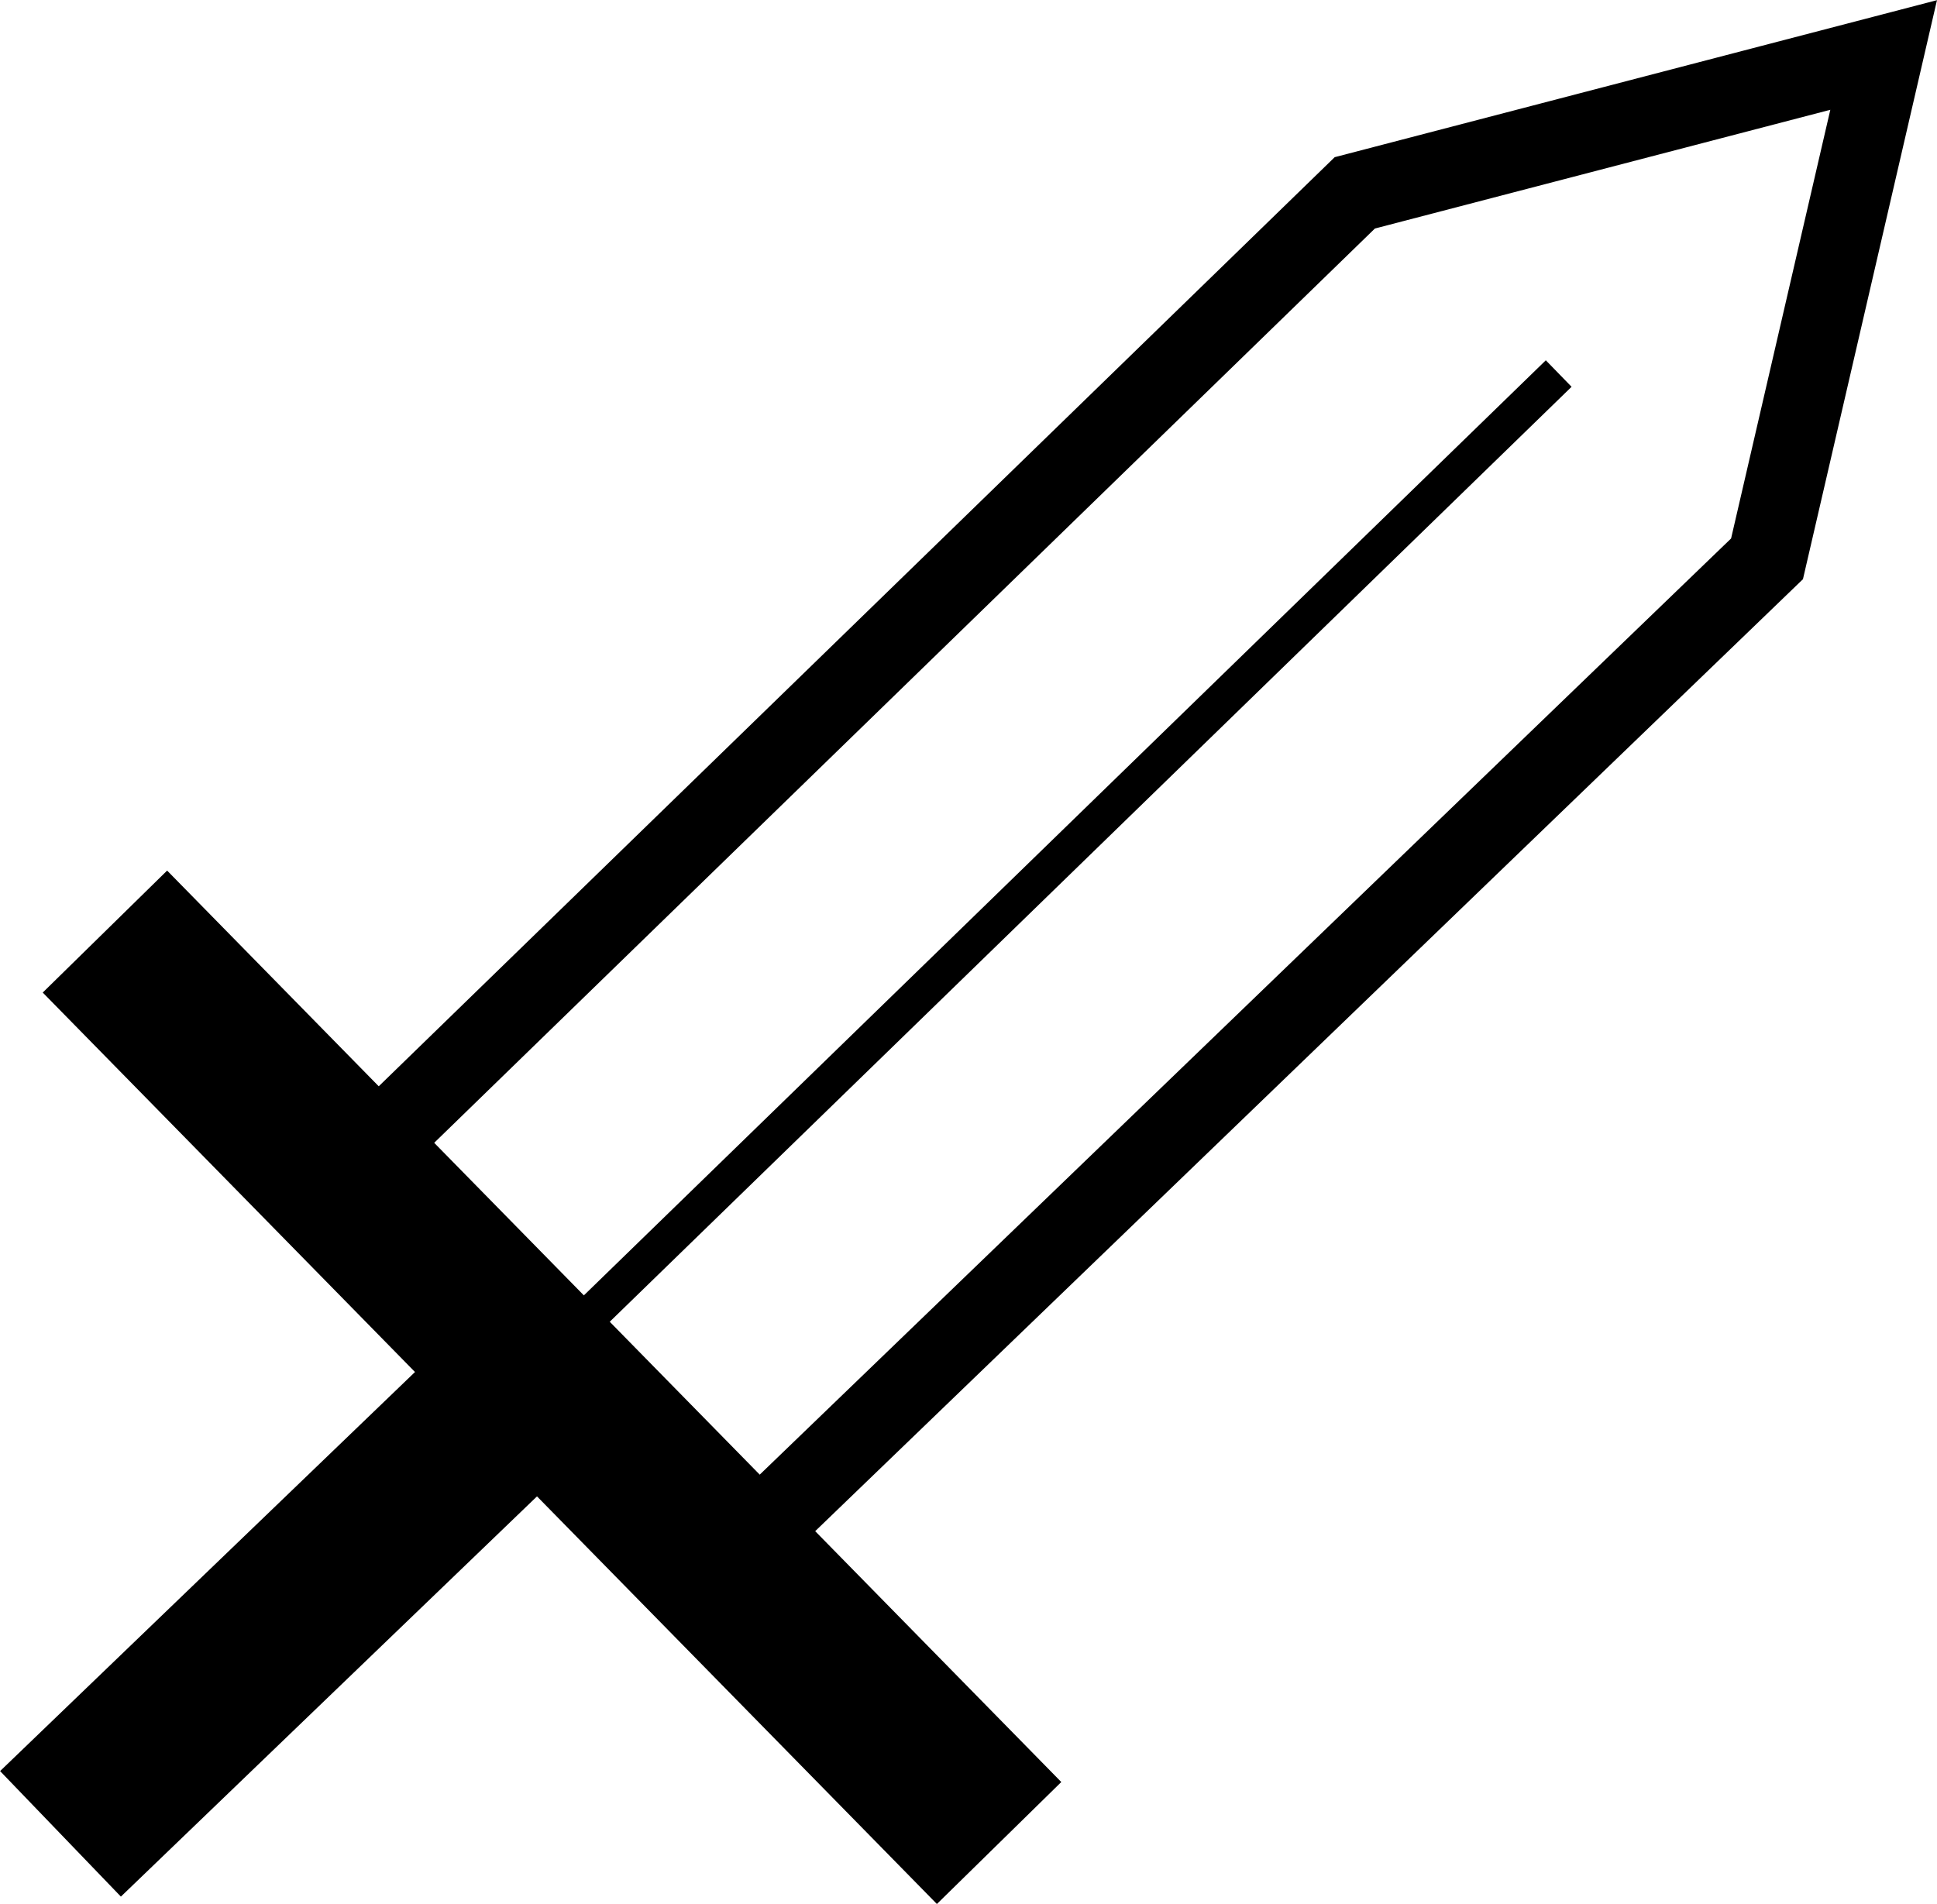 <?xml version="1.0" encoding="UTF-8"?>
<!-- Created with Inkscape (http://www.inkscape.org/) -->
<svg width="36.687mm" height="36.068mm" version="1.1" viewBox="0 0 36.687 36.068" xmlns="http://www.w3.org/2000/svg">
 <g transform="translate(-55.259 -104.02)">
  <g transform="rotate(45.555 74.474 121.71)" fill="none" stroke="#000">
   <path d="m62.381 133.98h24.186" stroke-width="3.3"/>
   <path d="m73.995 146.55 0.12-12.452" stroke-width="3.3"/>
   <path d="m68.846 134.34 0.12-27.06 5.149-8.98 5.268 8.261-0.239 27.658" stroke-width="1.5"/>
   <path d="m74.114 106.92-0.12 27.538" stroke-width=".7"/>
  </g>
 </g>
</svg>
